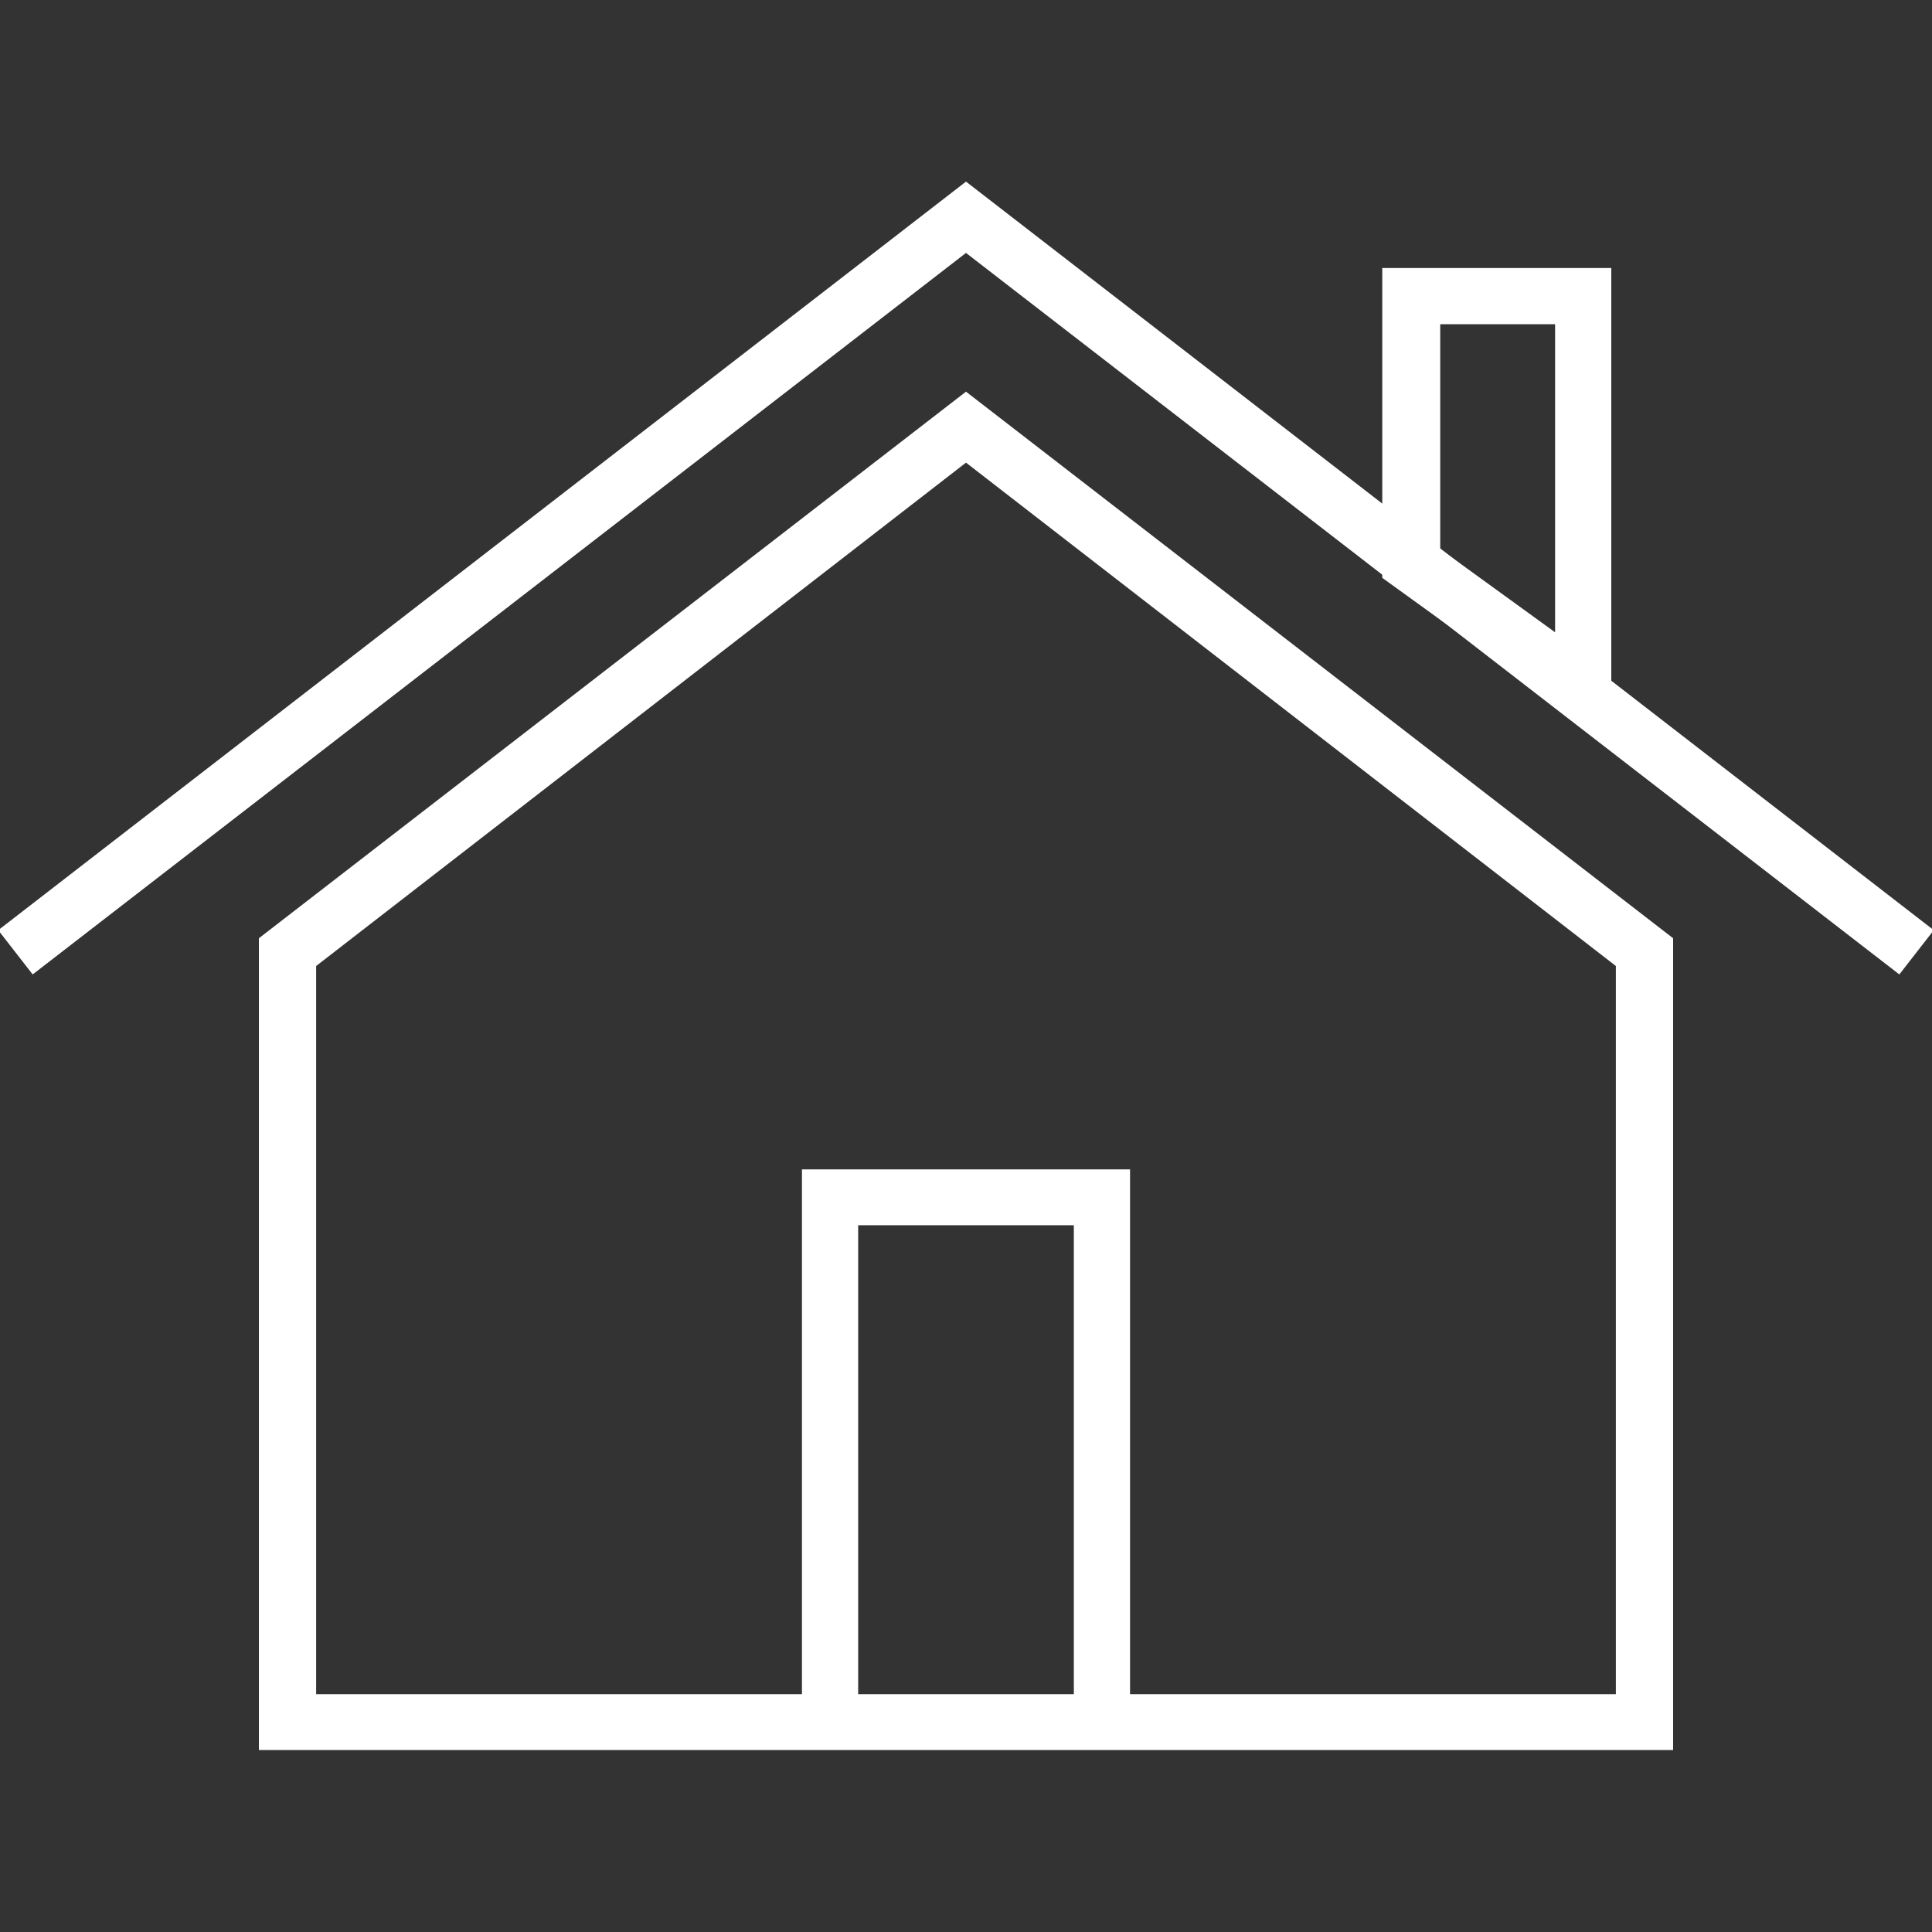 <svg id="Livello_1" data-name="Livello 1" xmlns="http://www.w3.org/2000/svg" viewBox="0 0 55 55"><rect x="0" y="0" width="55" height="55" fill="#333333" stroke="none"/><defs><style>.cls-1{fill:#fff;}</style></defs><title>Tavola disegno 2</title><polygon class="cls-1" points="32.17 49.09 30.57 49.09 30.57 34.88 24.43 34.88 24.43 49.09 22.83 49.09 22.83 33.29 32.17 33.29 32.17 49.09"/><polygon class="cls-1" points="54.07 27.74 27.5 7.2 0.93 27.74 -0.05 26.48 27.5 5.17 55.05 26.48 54.07 27.74"/><path class="cls-1" d="M47.63,49.82H7.37V26.71L27.5,11.15,47.63,26.71ZM9,48.23H46V27.5L27.5,13.17,9,27.5Z"/><path class="cls-1" d="M45.87,21.16l-6.52-4.71V7.63h6.52ZM41,15.63,44.27,18V9.23H41Z"/></svg>